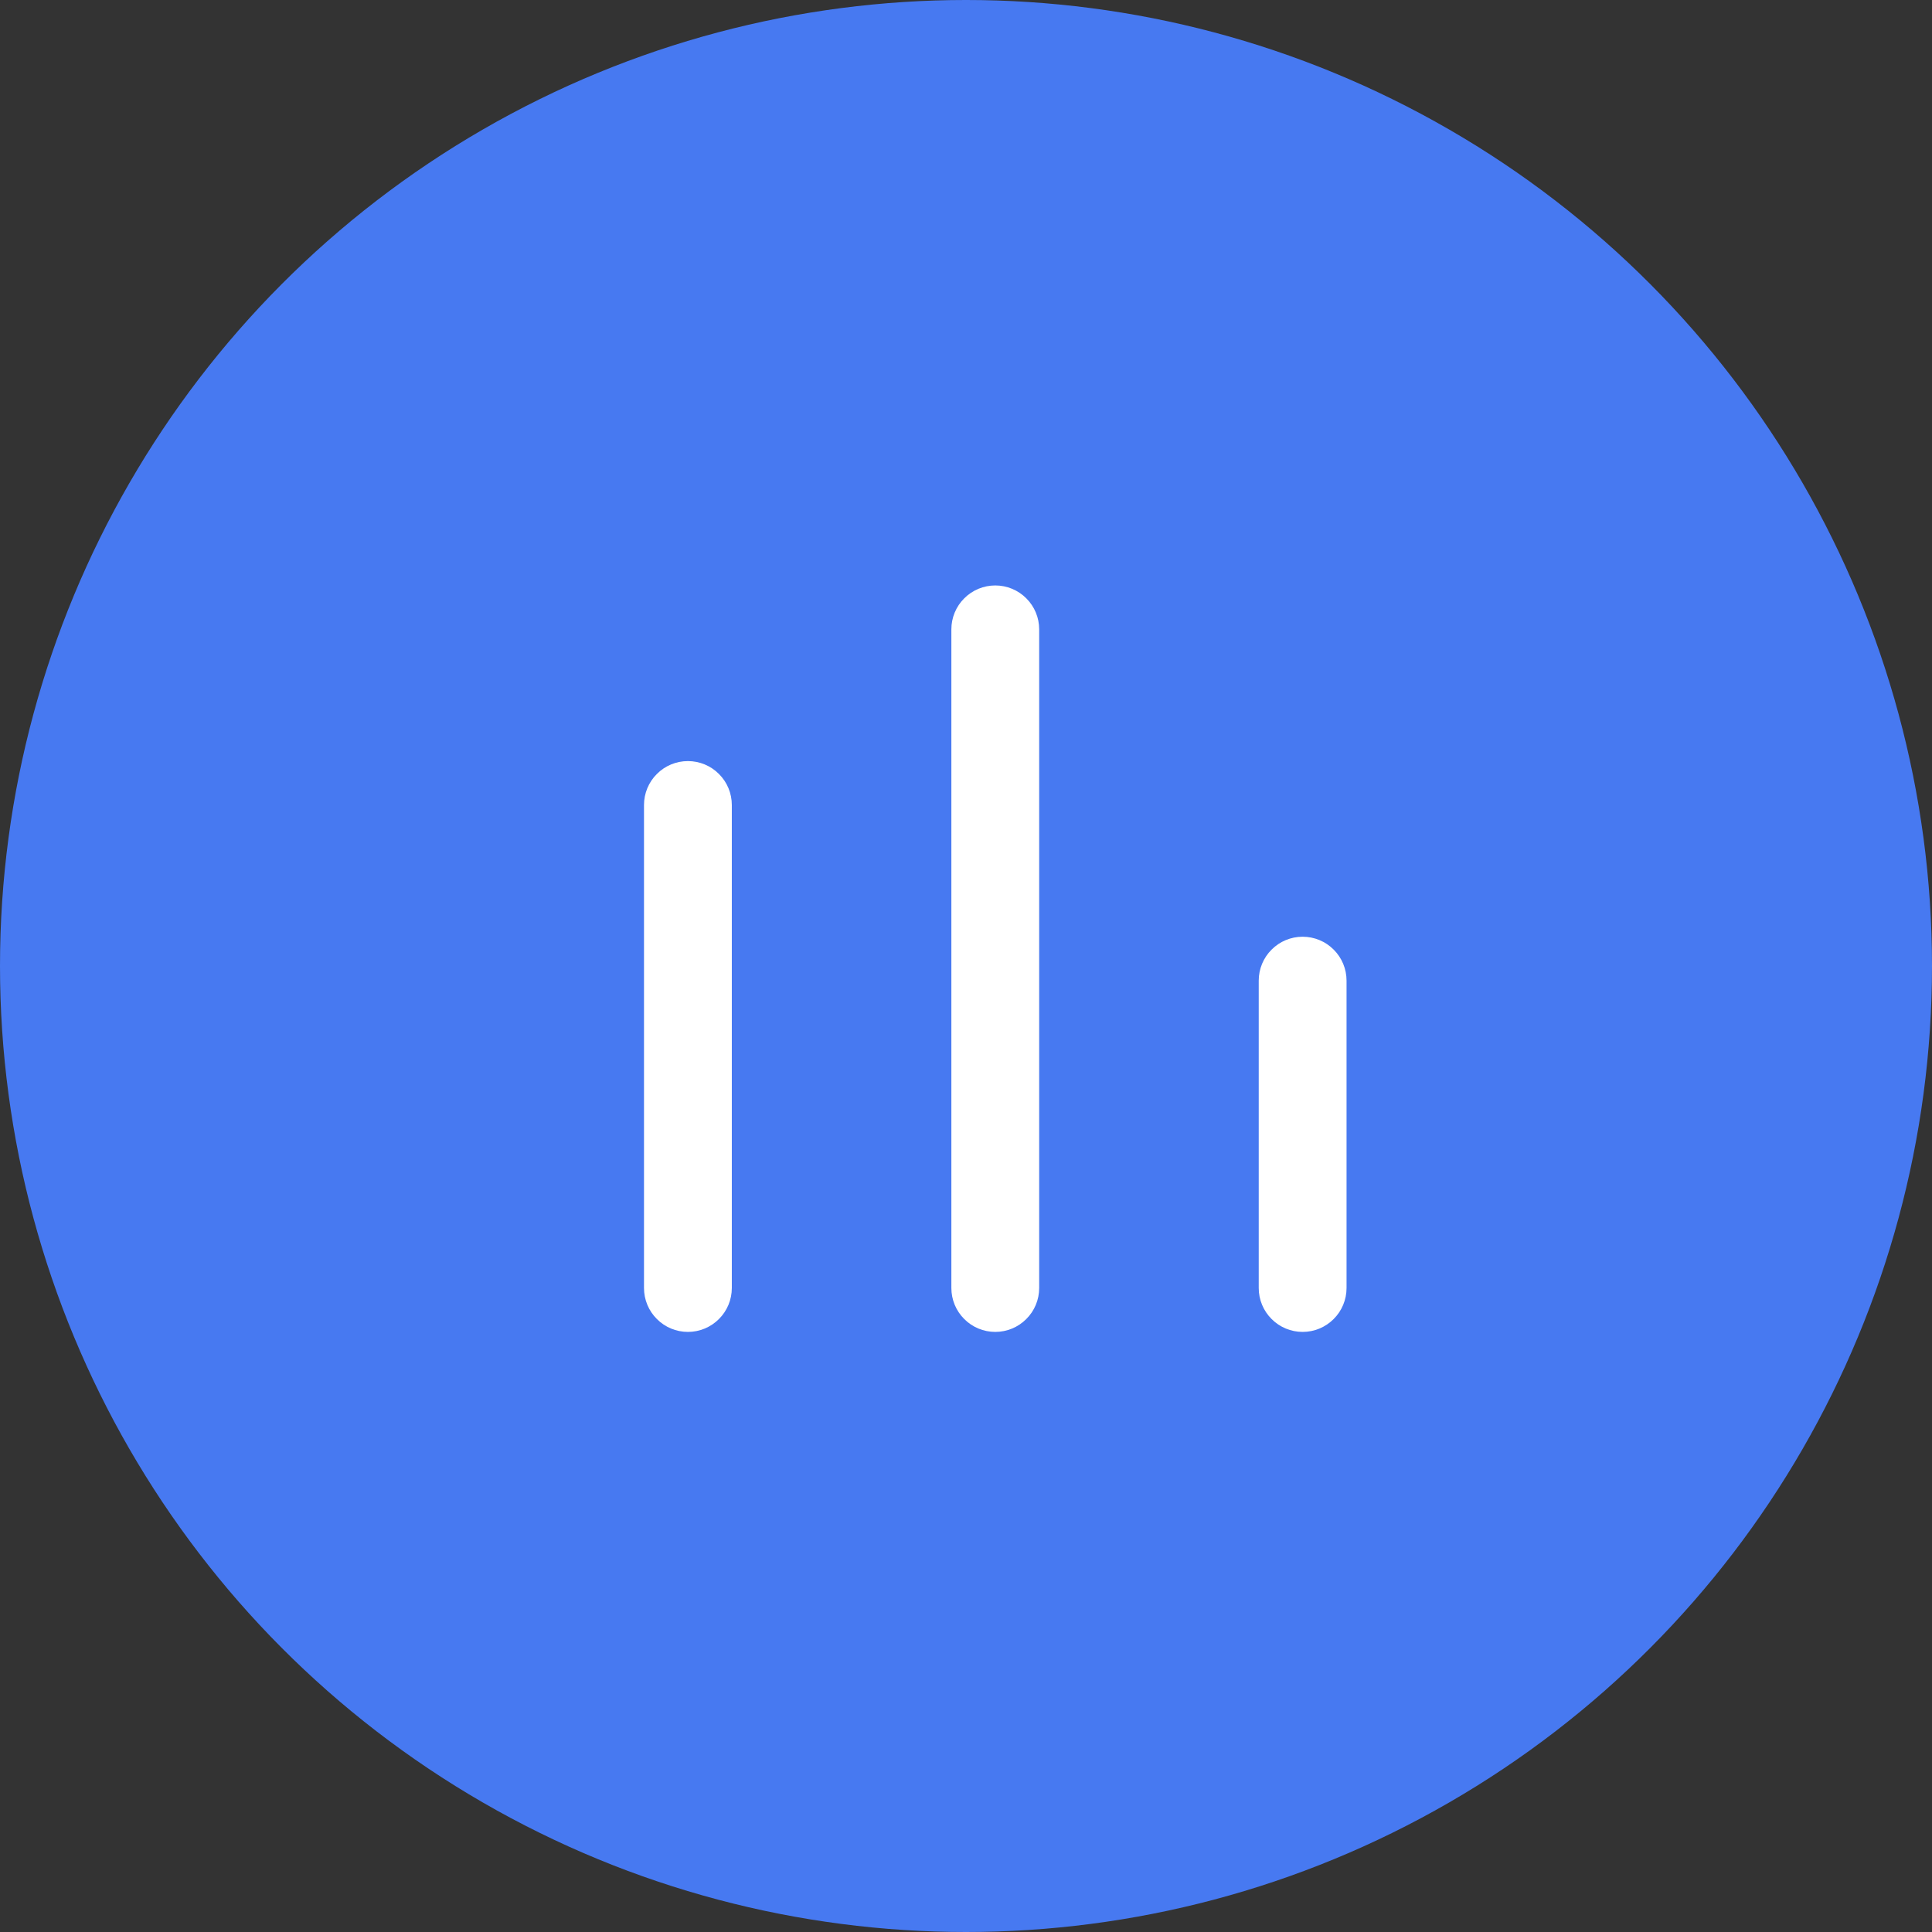<svg width="33" height="33" viewBox="0 0 33 33" fill="none" xmlns="http://www.w3.org/2000/svg">
<rect x="0" y="0" width="33" height="33" fill="#333333" stroke="none"/>
<circle cx="16.5" cy="16.5" r="16.5" fill="#4779F1"/>
<path d="M17 10C16.801 10 16.61 10.079 16.47 10.22C16.329 10.36 16.25 10.551 16.25 10.75V22C16.25 22.199 16.329 22.39 16.47 22.53C16.61 22.671 16.801 22.75 17 22.75C17.199 22.75 17.39 22.671 17.53 22.53C17.671 22.39 17.75 22.199 17.75 22V10.75C17.75 10.551 17.671 10.36 17.53 10.22C17.39 10.079 17.199 10 17 10Z" fill="white"/>
<path d="M22.25 16C22.051 16 21.86 16.079 21.72 16.22C21.579 16.36 21.5 16.551 21.5 16.75V22C21.5 22.199 21.579 22.39 21.72 22.53C21.86 22.671 22.051 22.75 22.25 22.75C22.449 22.75 22.64 22.671 22.78 22.53C22.921 22.39 23 22.199 23 22V16.75C23 16.551 22.921 16.36 22.78 16.22C22.64 16.079 22.449 16 22.25 16Z" fill="white"/>
<path d="M11.75 13C11.551 13 11.36 13.079 11.22 13.22C11.079 13.36 11 13.551 11 13.75V22C11 22.199 11.079 22.39 11.22 22.53C11.36 22.671 11.551 22.75 11.75 22.75C11.949 22.75 12.14 22.671 12.28 22.53C12.421 22.39 12.5 22.199 12.5 22V13.75C12.5 13.551 12.421 13.36 12.28 13.22C12.14 13.079 11.949 13 11.75 13Z" fill="white"/>
</svg>
